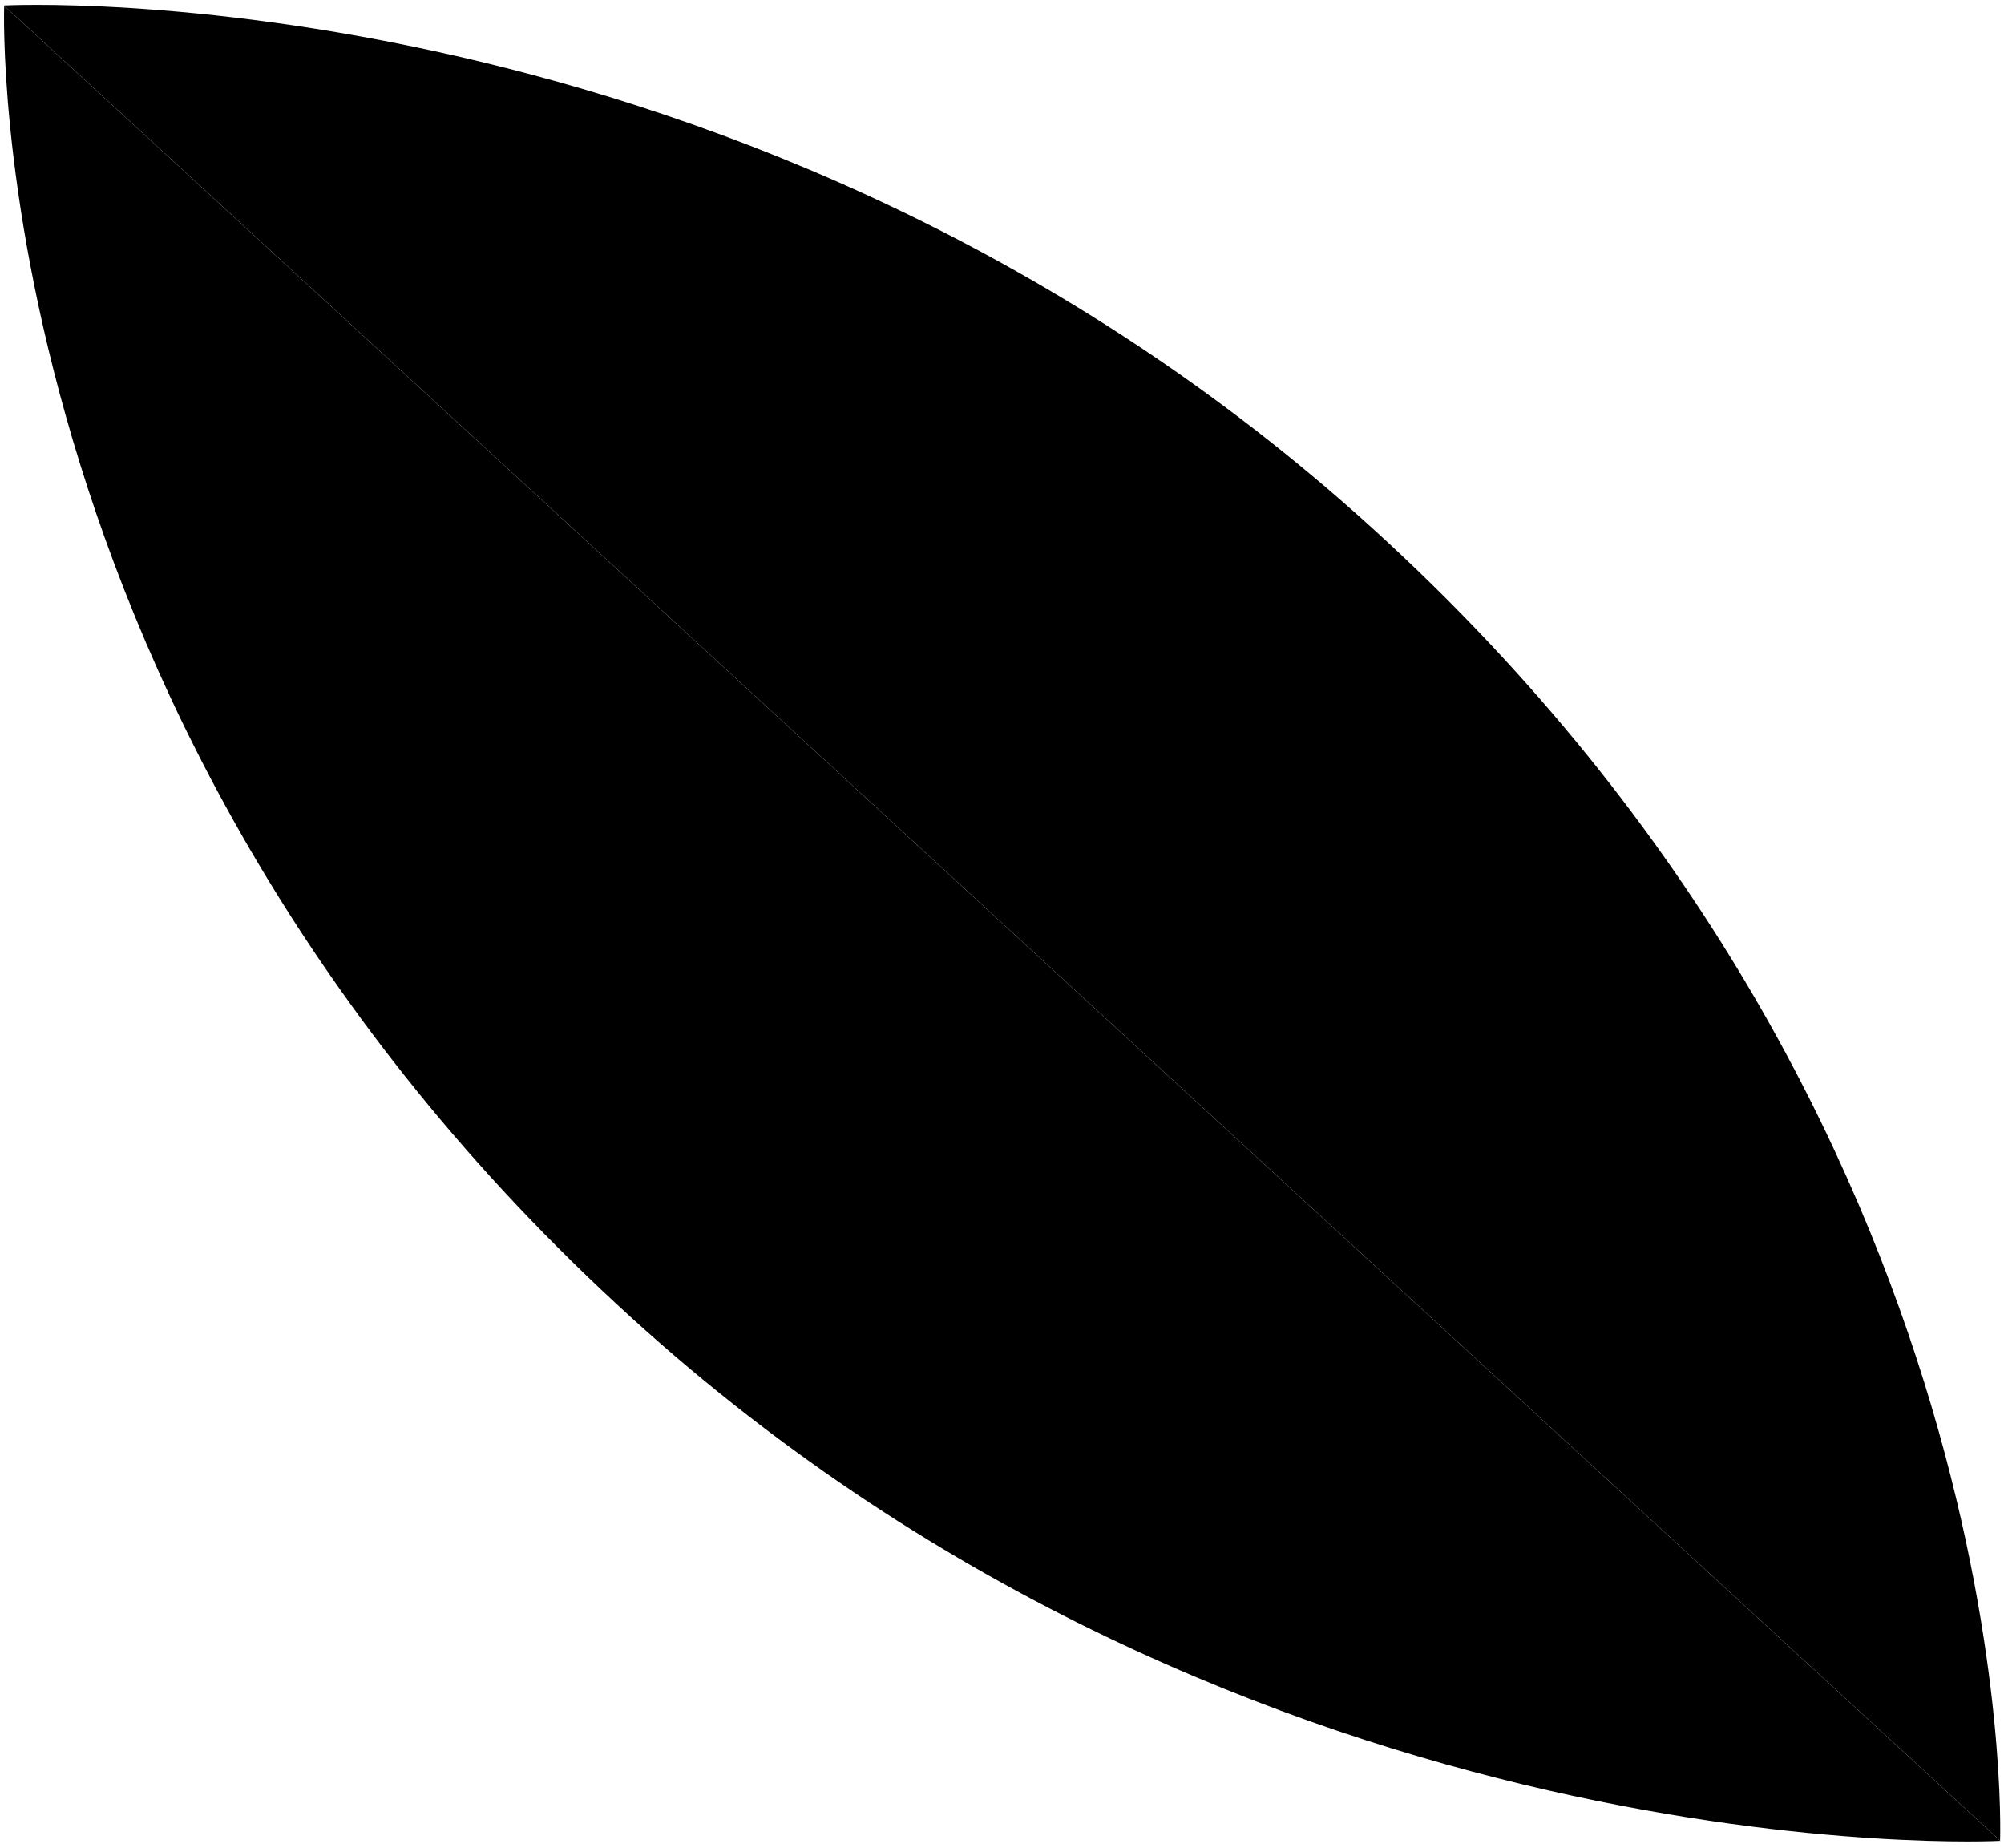 <?xml version="1.0" encoding="utf-8"?>
<!-- Generator: Adobe Illustrator 23.0.4, SVG Export Plug-In . SVG Version: 6.00 Build 0)  -->
<svg version="1.1" id="Layer_1" xmlns="http://www.w3.org/2000/svg" xmlns:xlink="http://www.w3.org/1999/xlink" x="0px" y="0px"
	 viewBox="0 0 770 710" style="enable-background:new 0 0 770 710;" xml:space="preserve">
<style type="text/css">
	.leaf-st0{fill:hsla(90, 51%, 40%, 1);}
	.leaf-st1{fill:hsla(77, 51%, 46%, 1);}
</style>
<path class="leaf-st0" d="M1.5,2.1c0,0,287.9-15.3,526,201c251,228,241,503,241,504"/>
<path class="leaf-st1" d="M768.6,707.2c0,0-287.9,15.3-526-201c-251-228-241-503-241-504"/>
</svg>
